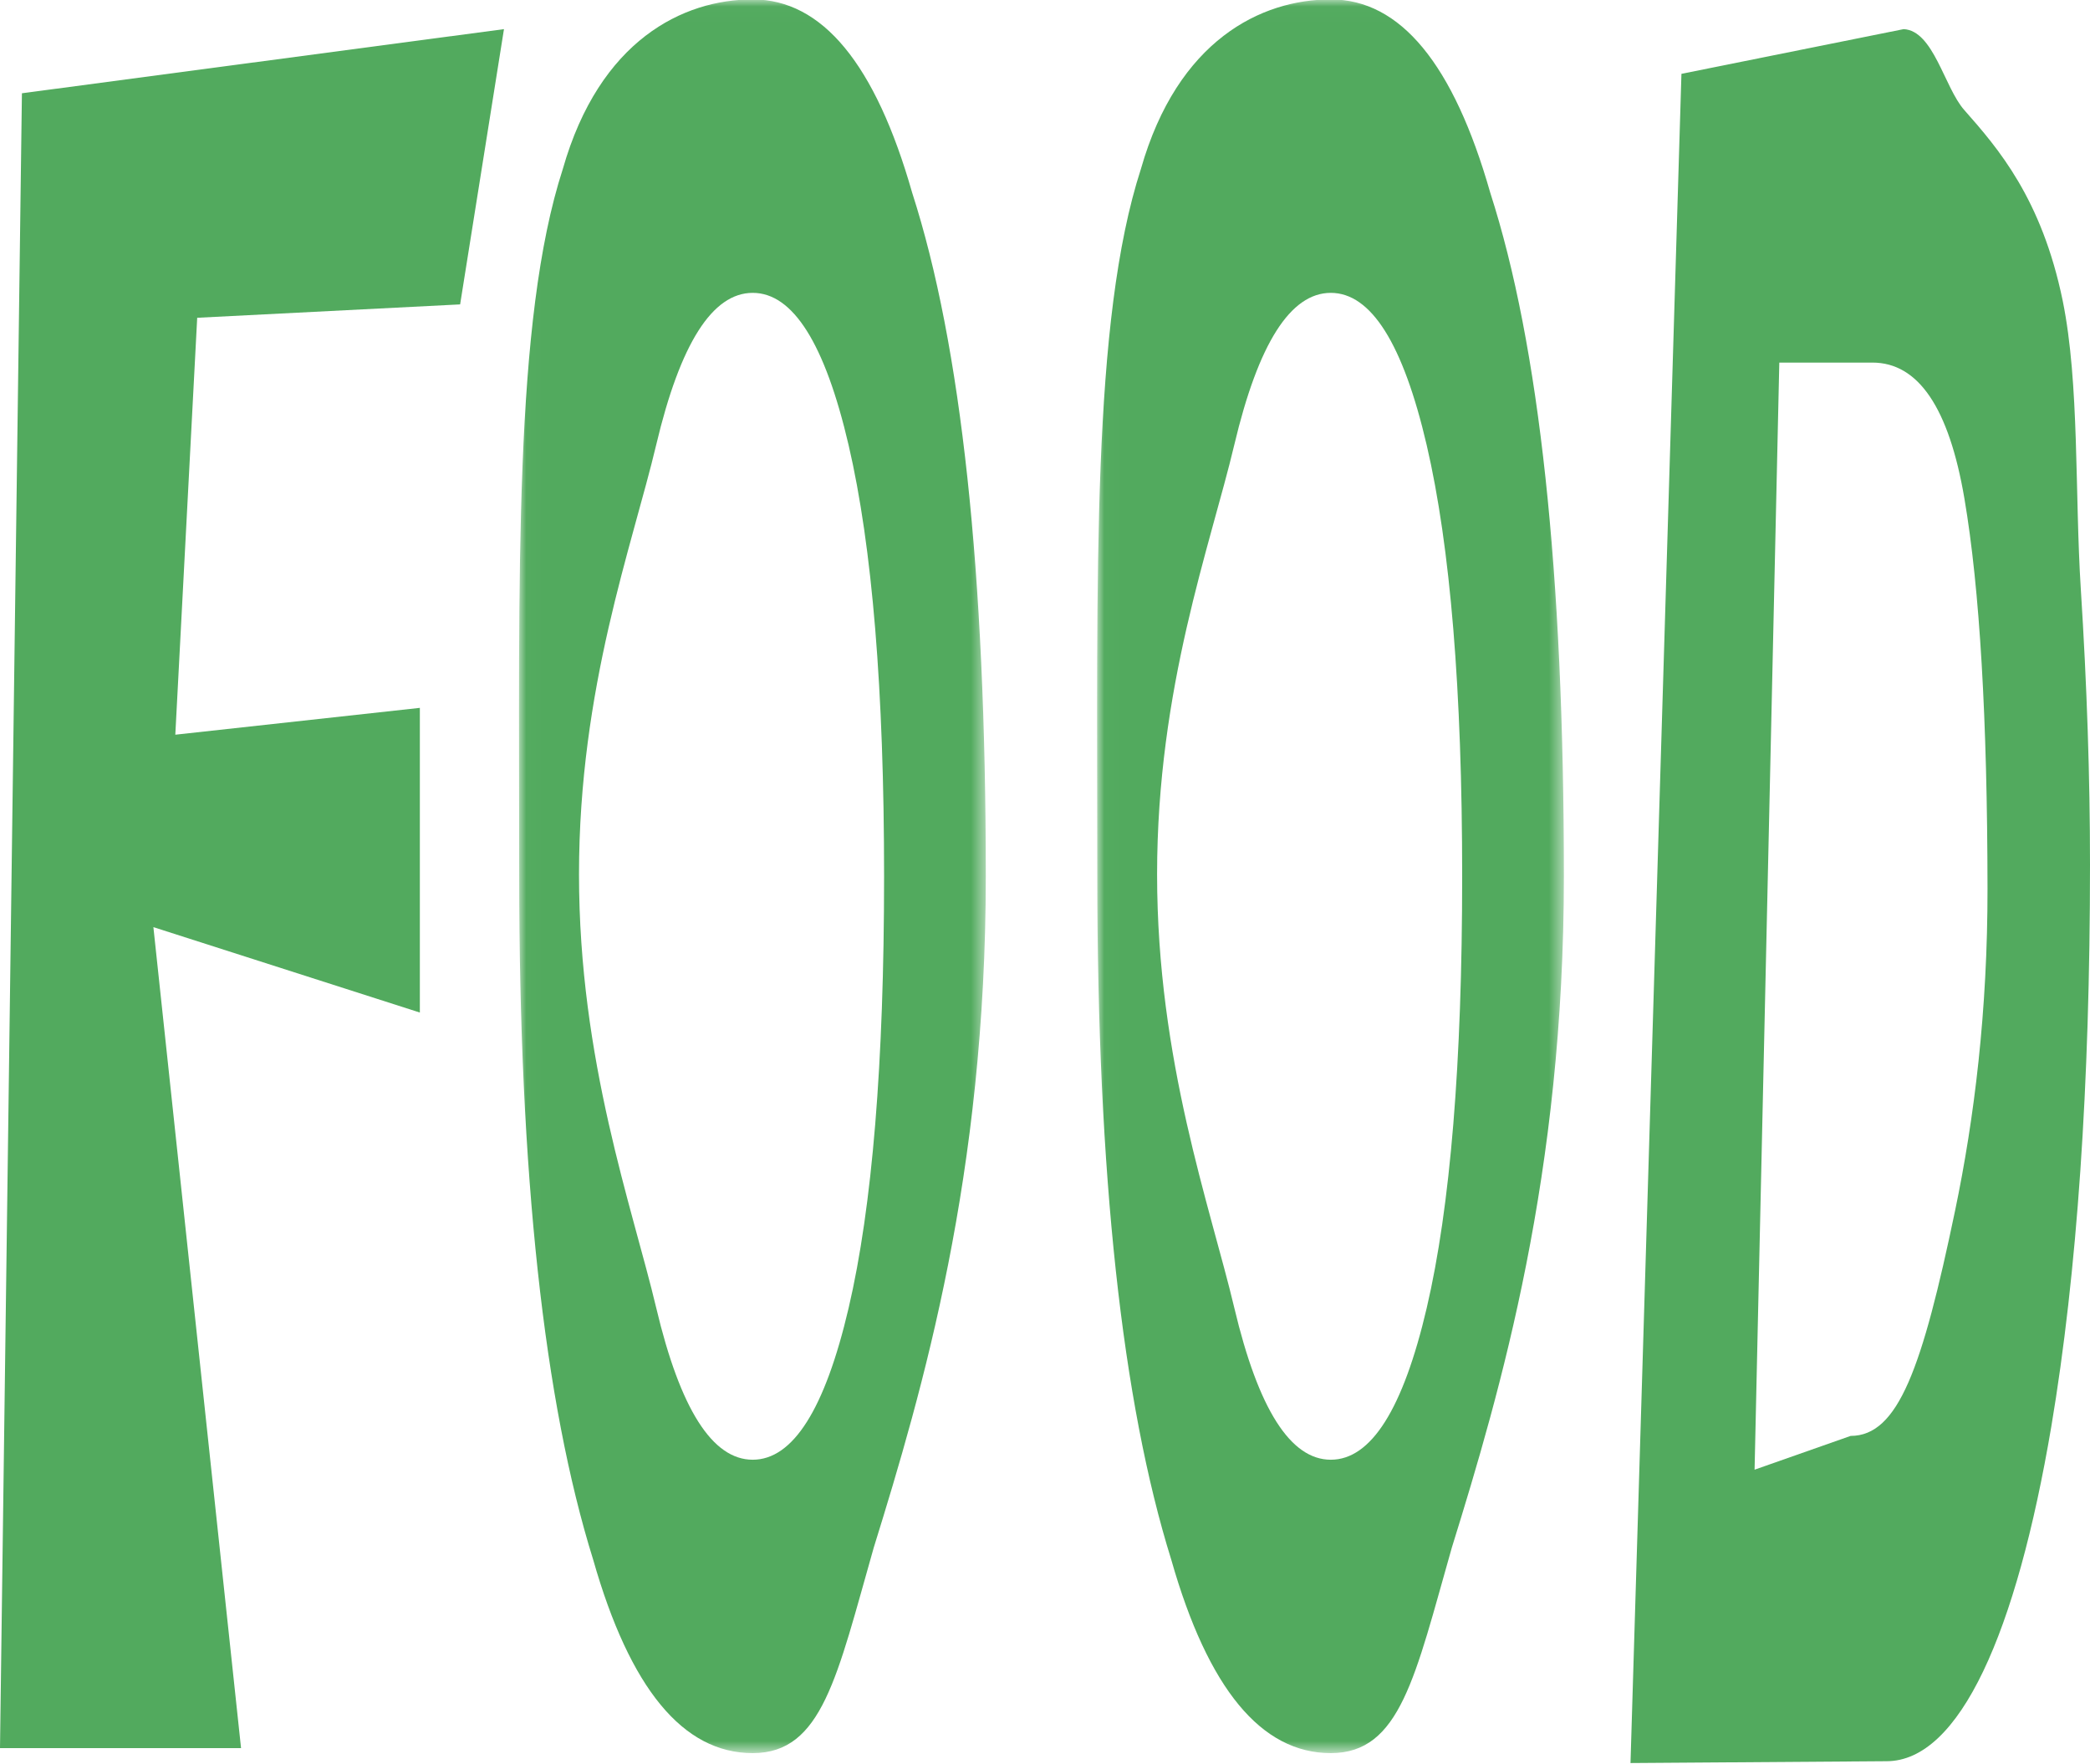 <?xml version="1.0" encoding="UTF-8"?>
<svg width="141px" height="119px" viewBox="0 0 141 119" version="1.1" xmlns="http://www.w3.org/2000/svg" xmlns:xlink="http://www.w3.org/1999/xlink">
    <!-- Generator: Sketch 55.2 (78181) - https://sketchapp.com -->
    <title>Group 6</title>
    <desc>Created with Sketch.</desc>
    <defs>
        <polygon id="path-1" points="0.015 0.014 31.506 0.014 31.506 118.322 0.015 118.322"></polygon>
        <polygon id="path-3" points="0.015 0.014 31.506 0.014 31.506 118.322 0.015 118.322"></polygon>
    </defs>
    <g id="Page-1" stroke="none" stroke-width="1" fill="none" fill-rule="evenodd">
        <g id="Djibouti" transform="translate(-635, -1830)">
            <g id="Group-10" transform="translate(490, 1829)">
                <g id="Group-12">
                    <g id="Group-6" transform="translate(145, 0)">
                        <polygon id="Fill-1" fill="#52AA5E" points="1.479 7.292 0 118.931 16.262 118.931 10.348 63.547 28.325 69.309 28.325 48.754 11.827 50.565 13.304 22.438 31.042 21.535 34 2.965"></polygon>
                        <path d="M120.039,25.461 L118.371,100.149 L124.851,97.87 C128.066,97.87 129.68,93.304 131.899,82.67 C133.19,76.484 134.096,69.192 134.086,60.924 C134.073,49.51 133.567,40.745 132.527,34.631 C131.488,28.518 129.419,25.461 126.322,25.461 L120.039,25.461 Z M132.512,8.416 C134.796,11.002 137.745,14.402 139.161,21.3 C140.295,26.881 139.968,34.266 140.381,40.758 C140.794,47.253 141,53.441 141,59.326 C141,74.242 140.13,86.877 138.392,97.226 C136.034,111.177 132.194,119.816 127.272,119.816 L110,119.939 L113.437,5.981 L128.429,2.965 C130.447,3.069 131.17,6.894 132.512,8.416 L132.512,8.416 Z" id="Fill-8" fill="#52AA5E"></path>
                        <g id="Group-4" transform="translate(35, 0.948)">
                            <mask id="mask-2" fill="white">
                                <use xlink:href="#path-1"></use>
                            </mask>
                            <g id="Clip-3"></g>
                            <path d="M22.252,88.293 C23.847,81.467 24.644,71.76 24.644,59.169 C24.644,46.631 23.847,36.936 22.252,30.086 C20.656,23.236 18.497,19.809 15.781,19.809 C13.061,19.809 10.893,23.221 9.274,30.047 C7.655,36.873 4.062,46.446 4.062,59.035 C4.062,71.624 7.655,81.467 9.274,88.293 C10.893,95.117 13.061,98.529 15.781,98.529 C18.497,98.529 20.656,95.117 22.252,88.293 M23.945,104.463 C21.465,113.162 20.473,118.322 15.781,118.322 C11.087,118.322 7.5,113.977 5.02,105.279 C1.692,94.613 0.028,79.243 0.028,59.169 C0.028,38.692 -0.356,21.714 2.971,11.448 C5.451,2.755 11.087,0.013 15.781,0.013 C20.473,0.013 24.06,4.363 26.54,13.058 C29.851,23.324 31.506,38.692 31.506,59.169 C31.506,79.243 27.258,93.797 23.945,104.463" id="Fill-2" fill="#52AA5E" mask="url(#mask-2)"></path>
                        </g>
                        <g id="Group-7" transform="translate(74, 0.948)">
                            <mask id="mask-4" fill="white">
                                <use xlink:href="#path-3"></use>
                            </mask>
                            <g id="Clip-6"></g>
                            <path d="M22.252,88.293 C23.847,81.467 24.644,71.76 24.644,59.169 C24.644,46.631 23.847,36.936 22.252,30.086 C20.656,23.236 18.497,19.809 15.781,19.809 C13.061,19.809 10.893,23.221 9.274,30.047 C7.655,36.873 4.062,46.446 4.062,59.035 C4.062,71.624 7.655,81.467 9.274,88.293 C10.893,95.117 13.061,98.529 15.781,98.529 C18.497,98.529 20.656,95.117 22.252,88.293 M23.945,104.463 C21.465,113.162 20.473,118.322 15.781,118.322 C11.087,118.322 7.5,113.977 5.02,105.279 C1.692,94.613 0.028,79.243 0.028,59.169 C0.028,38.692 -0.356,21.714 2.971,11.448 C5.451,2.755 11.087,0.013 15.781,0.013 C20.473,0.013 24.06,4.363 26.54,13.058 C29.851,23.324 31.506,38.692 31.506,59.169 C31.506,79.243 27.258,93.797 23.945,104.463" id="Fill-5" fill="#52AA5E" mask="url(#mask-4)"></path>
                        </g>
                    </g>
                </g>
            </g>
        </g>
    </g>
</svg>